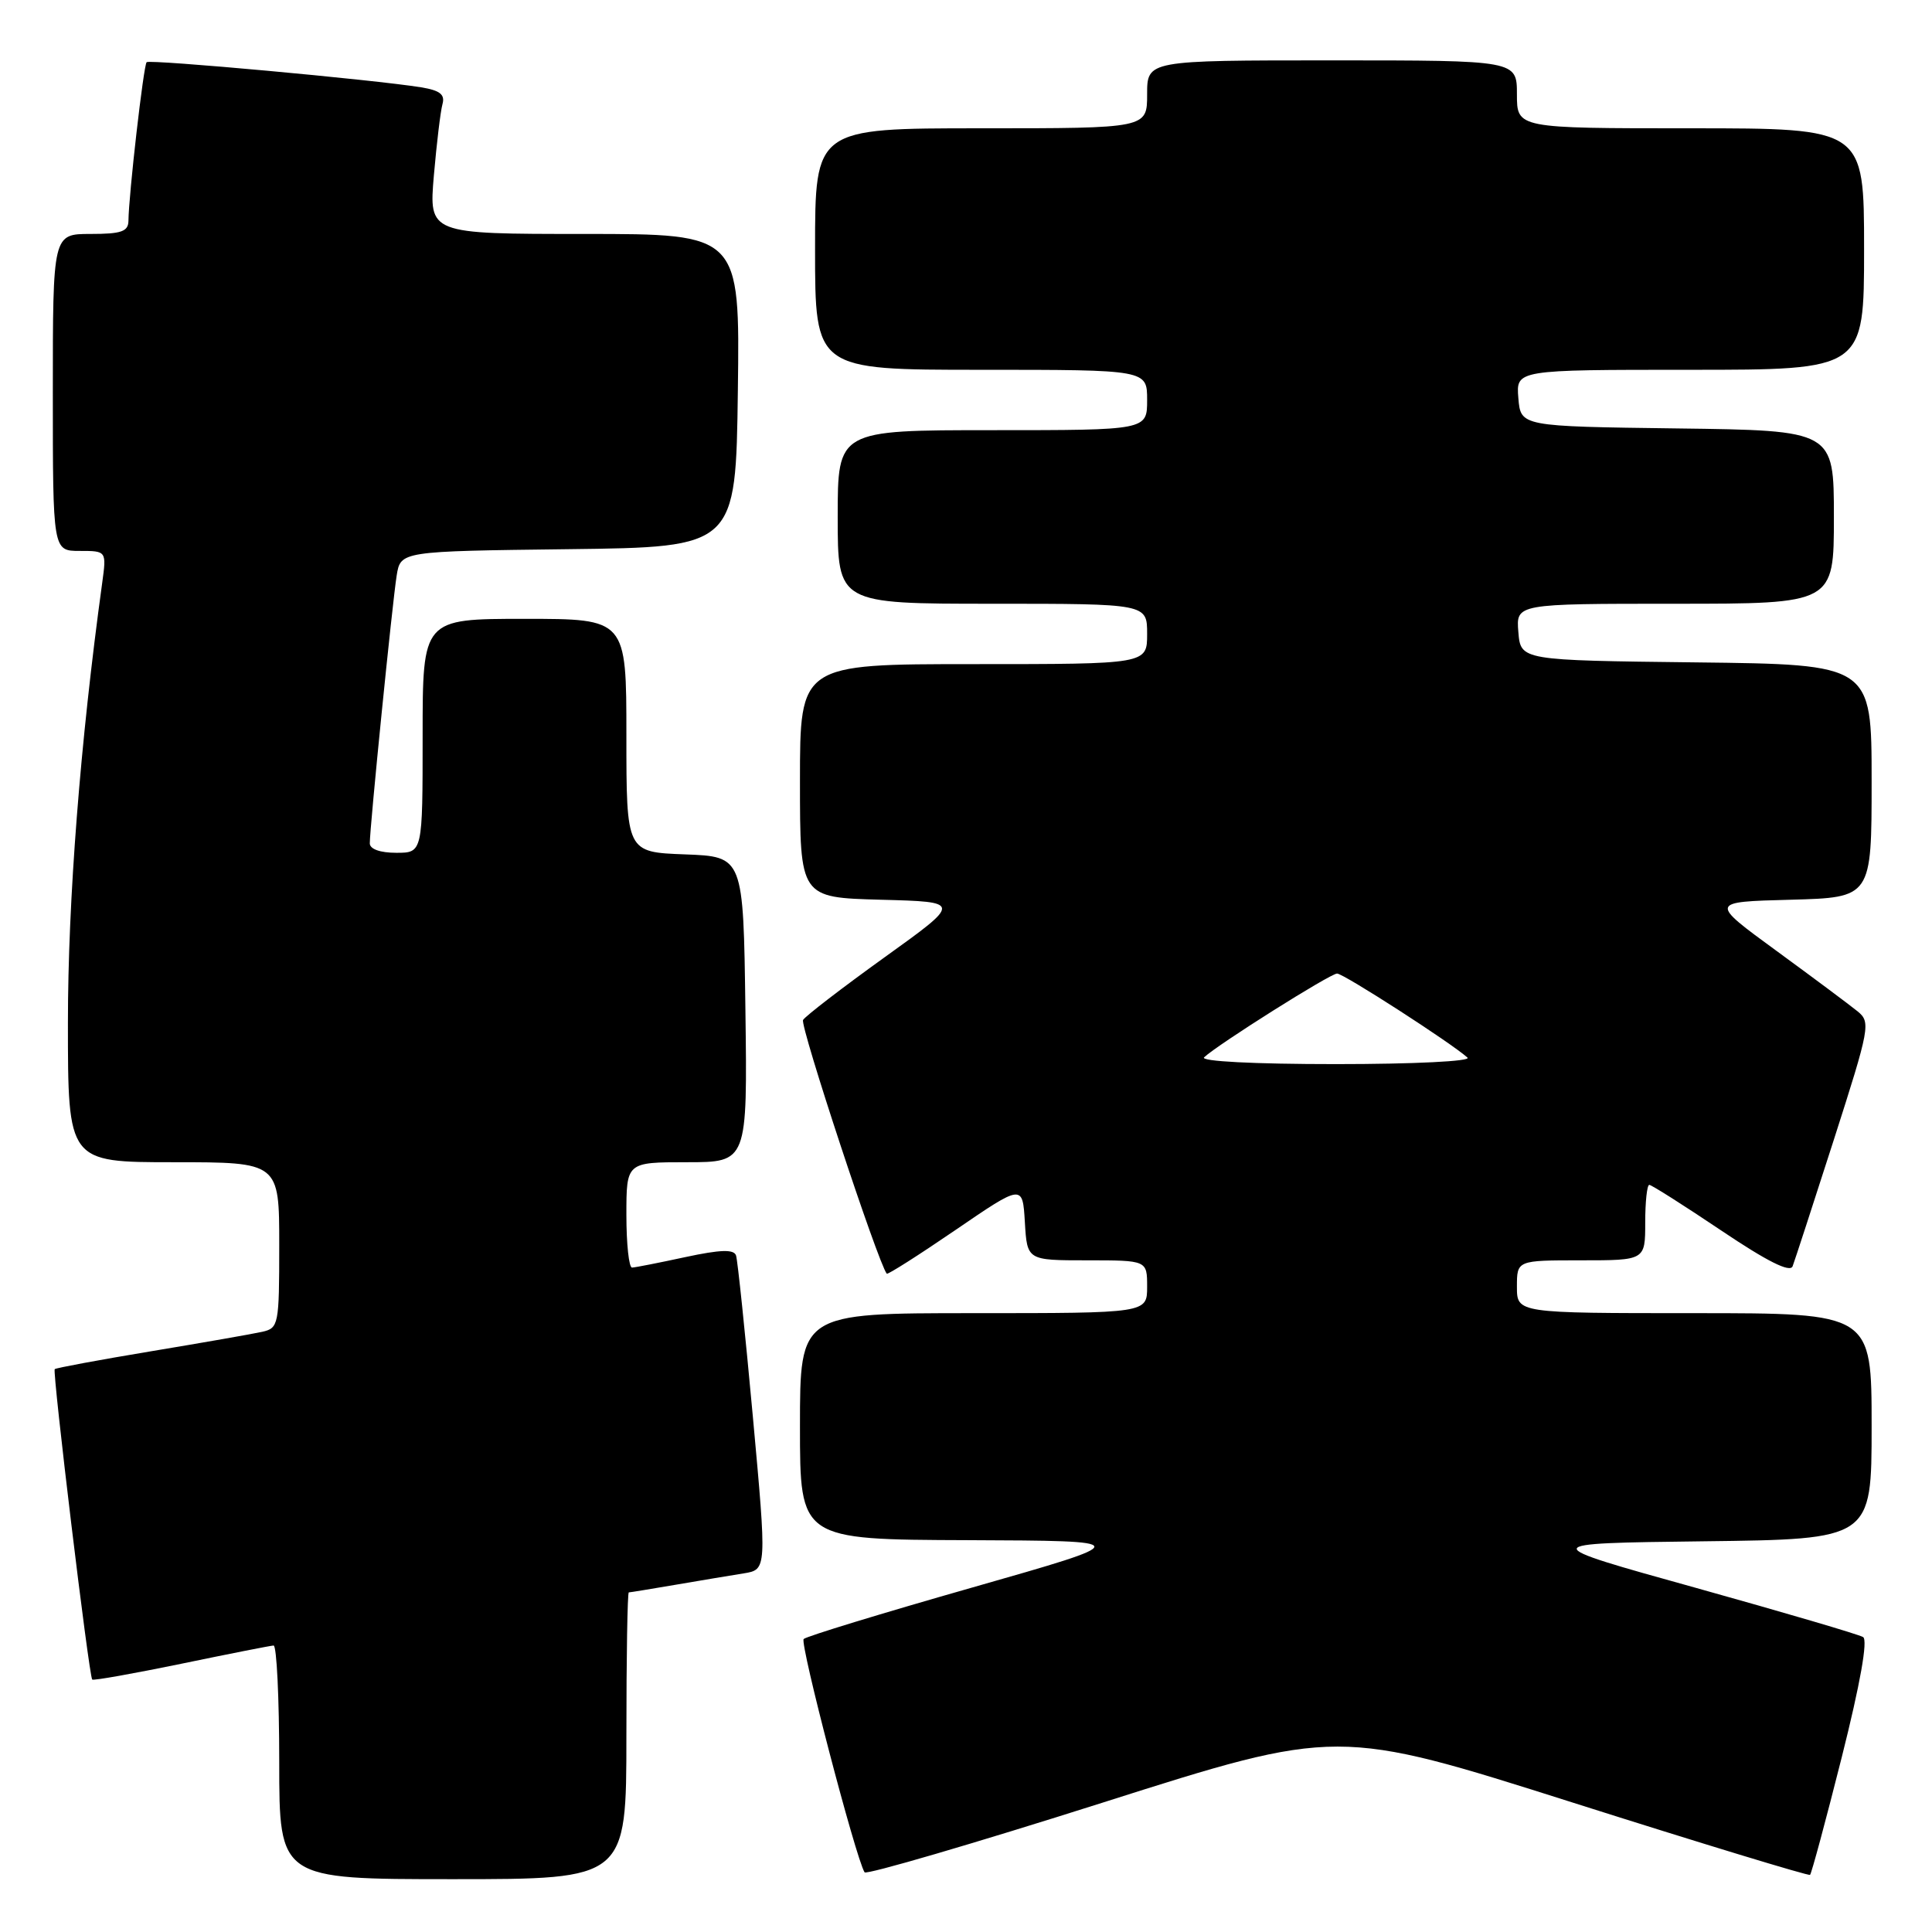 <?xml version="1.0" encoding="UTF-8" standalone="no"?>
<!DOCTYPE svg PUBLIC "-//W3C//DTD SVG 1.1//EN" "http://www.w3.org/Graphics/SVG/1.1/DTD/svg11.dtd" >
<svg xmlns="http://www.w3.org/2000/svg" xmlns:xlink="http://www.w3.org/1999/xlink" version="1.1" viewBox="0 0 256 256">
 <g >
 <path fill="currentColor"
d=" M 83.00 230.00 C 83.00 219.55 83.14 211.00 83.32 211.00 C 83.49 211.00 86.30 210.54 89.57 209.98 C 92.83 209.42 96.87 208.75 98.55 208.48 C 101.61 207.98 101.61 207.98 99.76 187.74 C 98.74 176.61 97.74 166.99 97.53 166.36 C 97.25 165.52 95.48 165.57 90.82 166.57 C 87.35 167.32 84.16 167.95 83.75 167.96 C 83.34 167.98 83.00 164.85 83.00 161.00 C 83.00 154.00 83.00 154.00 91.02 154.00 C 99.04 154.00 99.04 154.00 98.77 133.75 C 98.50 113.50 98.50 113.50 90.75 113.21 C 83.00 112.92 83.00 112.92 83.00 97.46 C 83.00 82.00 83.00 82.00 69.50 82.00 C 56.00 82.00 56.00 82.00 56.00 97.50 C 56.00 113.00 56.00 113.00 52.50 113.00 C 50.37 113.00 49.00 112.51 49.00 111.75 C 48.99 109.68 52.00 79.74 52.56 76.27 C 53.08 73.04 53.08 73.04 75.29 72.77 C 97.50 72.50 97.50 72.50 97.77 51.75 C 98.04 31.00 98.04 31.00 77.43 31.00 C 56.83 31.00 56.83 31.00 57.49 23.25 C 57.86 18.99 58.37 14.74 58.63 13.80 C 58.99 12.52 58.30 11.98 55.80 11.57 C 49.58 10.56 19.83 7.84 19.43 8.24 C 19.02 8.64 17.05 25.87 17.02 29.25 C 17.00 30.68 16.09 31.00 12.00 31.00 C 7.00 31.00 7.00 31.00 7.00 52.00 C 7.00 73.00 7.00 73.00 10.56 73.00 C 14.12 73.00 14.12 73.00 13.54 77.25 C 10.63 98.38 9.00 119.32 9.00 135.50 C 9.00 154.00 9.00 154.00 23.00 154.00 C 37.00 154.00 37.00 154.00 37.00 164.98 C 37.00 175.55 36.92 175.98 34.75 176.47 C 33.51 176.75 26.88 177.91 20.02 179.05 C 13.16 180.19 7.41 181.26 7.25 181.42 C 6.92 181.75 11.79 222.13 12.22 222.55 C 12.37 222.71 17.68 221.76 24.00 220.46 C 30.32 219.15 35.84 218.06 36.25 218.04 C 36.66 218.02 37.00 224.97 37.00 233.50 C 37.00 249.00 37.00 249.00 60.00 249.00 C 83.00 249.00 83.00 249.00 83.00 230.00 Z  M 208.36 238.84 C 225.49 244.28 239.66 248.59 239.84 248.43 C 240.03 248.27 241.92 241.26 244.04 232.85 C 246.50 223.07 247.52 217.32 246.87 216.92 C 246.31 216.57 236.32 213.64 224.68 210.39 C 203.50 204.50 203.50 204.50 225.75 204.23 C 248.00 203.96 248.00 203.96 248.00 188.98 C 248.00 174.00 248.00 174.00 224.50 174.00 C 201.00 174.00 201.00 174.00 201.00 170.50 C 201.00 167.00 201.00 167.00 209.50 167.00 C 218.00 167.00 218.00 167.00 218.00 162.00 C 218.00 159.25 218.24 157.00 218.54 157.00 C 218.83 157.00 223.12 159.72 228.06 163.04 C 234.17 167.15 237.19 168.66 237.53 167.79 C 237.80 167.08 240.26 159.53 243.00 151.00 C 247.77 136.12 247.90 135.44 246.13 134.00 C 245.12 133.18 240.29 129.57 235.40 126.00 C 226.50 119.50 226.50 119.50 237.25 119.22 C 248.00 118.93 248.00 118.93 248.00 103.48 C 248.00 88.04 248.00 88.04 224.75 87.77 C 201.50 87.50 201.50 87.50 201.19 83.75 C 200.88 80.00 200.88 80.00 221.94 80.00 C 243.00 80.00 243.00 80.00 243.00 68.52 C 243.00 57.04 243.00 57.04 222.25 56.77 C 201.50 56.50 201.50 56.50 201.19 52.75 C 200.88 49.00 200.88 49.00 223.94 49.00 C 247.00 49.00 247.00 49.00 247.00 33.00 C 247.00 17.00 247.00 17.00 224.00 17.00 C 201.00 17.00 201.00 17.00 201.00 12.50 C 201.00 8.00 201.00 8.00 176.50 8.00 C 152.00 8.00 152.00 8.00 152.00 12.50 C 152.00 17.00 152.00 17.00 130.00 17.00 C 108.00 17.00 108.00 17.00 108.00 33.00 C 108.00 49.00 108.00 49.00 130.00 49.00 C 152.00 49.00 152.00 49.00 152.00 53.00 C 152.00 57.00 152.00 57.00 131.50 57.00 C 111.00 57.00 111.00 57.00 111.00 68.50 C 111.00 80.00 111.00 80.00 131.50 80.00 C 152.00 80.00 152.00 80.00 152.00 84.00 C 152.00 88.00 152.00 88.00 129.00 88.00 C 106.00 88.00 106.00 88.00 106.00 103.47 C 106.00 118.93 106.00 118.93 116.72 119.22 C 127.44 119.50 127.44 119.50 117.22 126.84 C 111.60 130.88 106.74 134.62 106.41 135.15 C 105.96 135.87 116.34 167.33 117.50 168.77 C 117.62 168.93 121.72 166.32 126.61 162.98 C 135.50 156.90 135.50 156.90 135.80 161.95 C 136.10 167.00 136.10 167.00 144.05 167.00 C 152.00 167.00 152.00 167.00 152.00 170.50 C 152.00 174.00 152.00 174.00 129.00 174.00 C 106.00 174.00 106.00 174.00 106.00 189.00 C 106.00 204.00 106.00 204.00 128.25 204.08 C 150.50 204.17 150.50 204.17 128.81 210.36 C 116.88 213.76 106.83 216.83 106.49 217.18 C 105.95 217.72 113.38 246.19 114.56 248.09 C 114.78 248.45 128.97 244.30 146.10 238.86 C 177.23 228.96 177.23 228.96 208.36 238.84 Z  M 159.55 140.10 C 161.38 138.38 176.27 129.00 177.17 129.00 C 178.03 129.00 192.36 138.24 194.45 140.14 C 194.99 140.62 187.40 141.00 177.00 141.00 C 166.12 141.00 158.99 140.63 159.55 140.10 Z "/>
</g>
</svg>